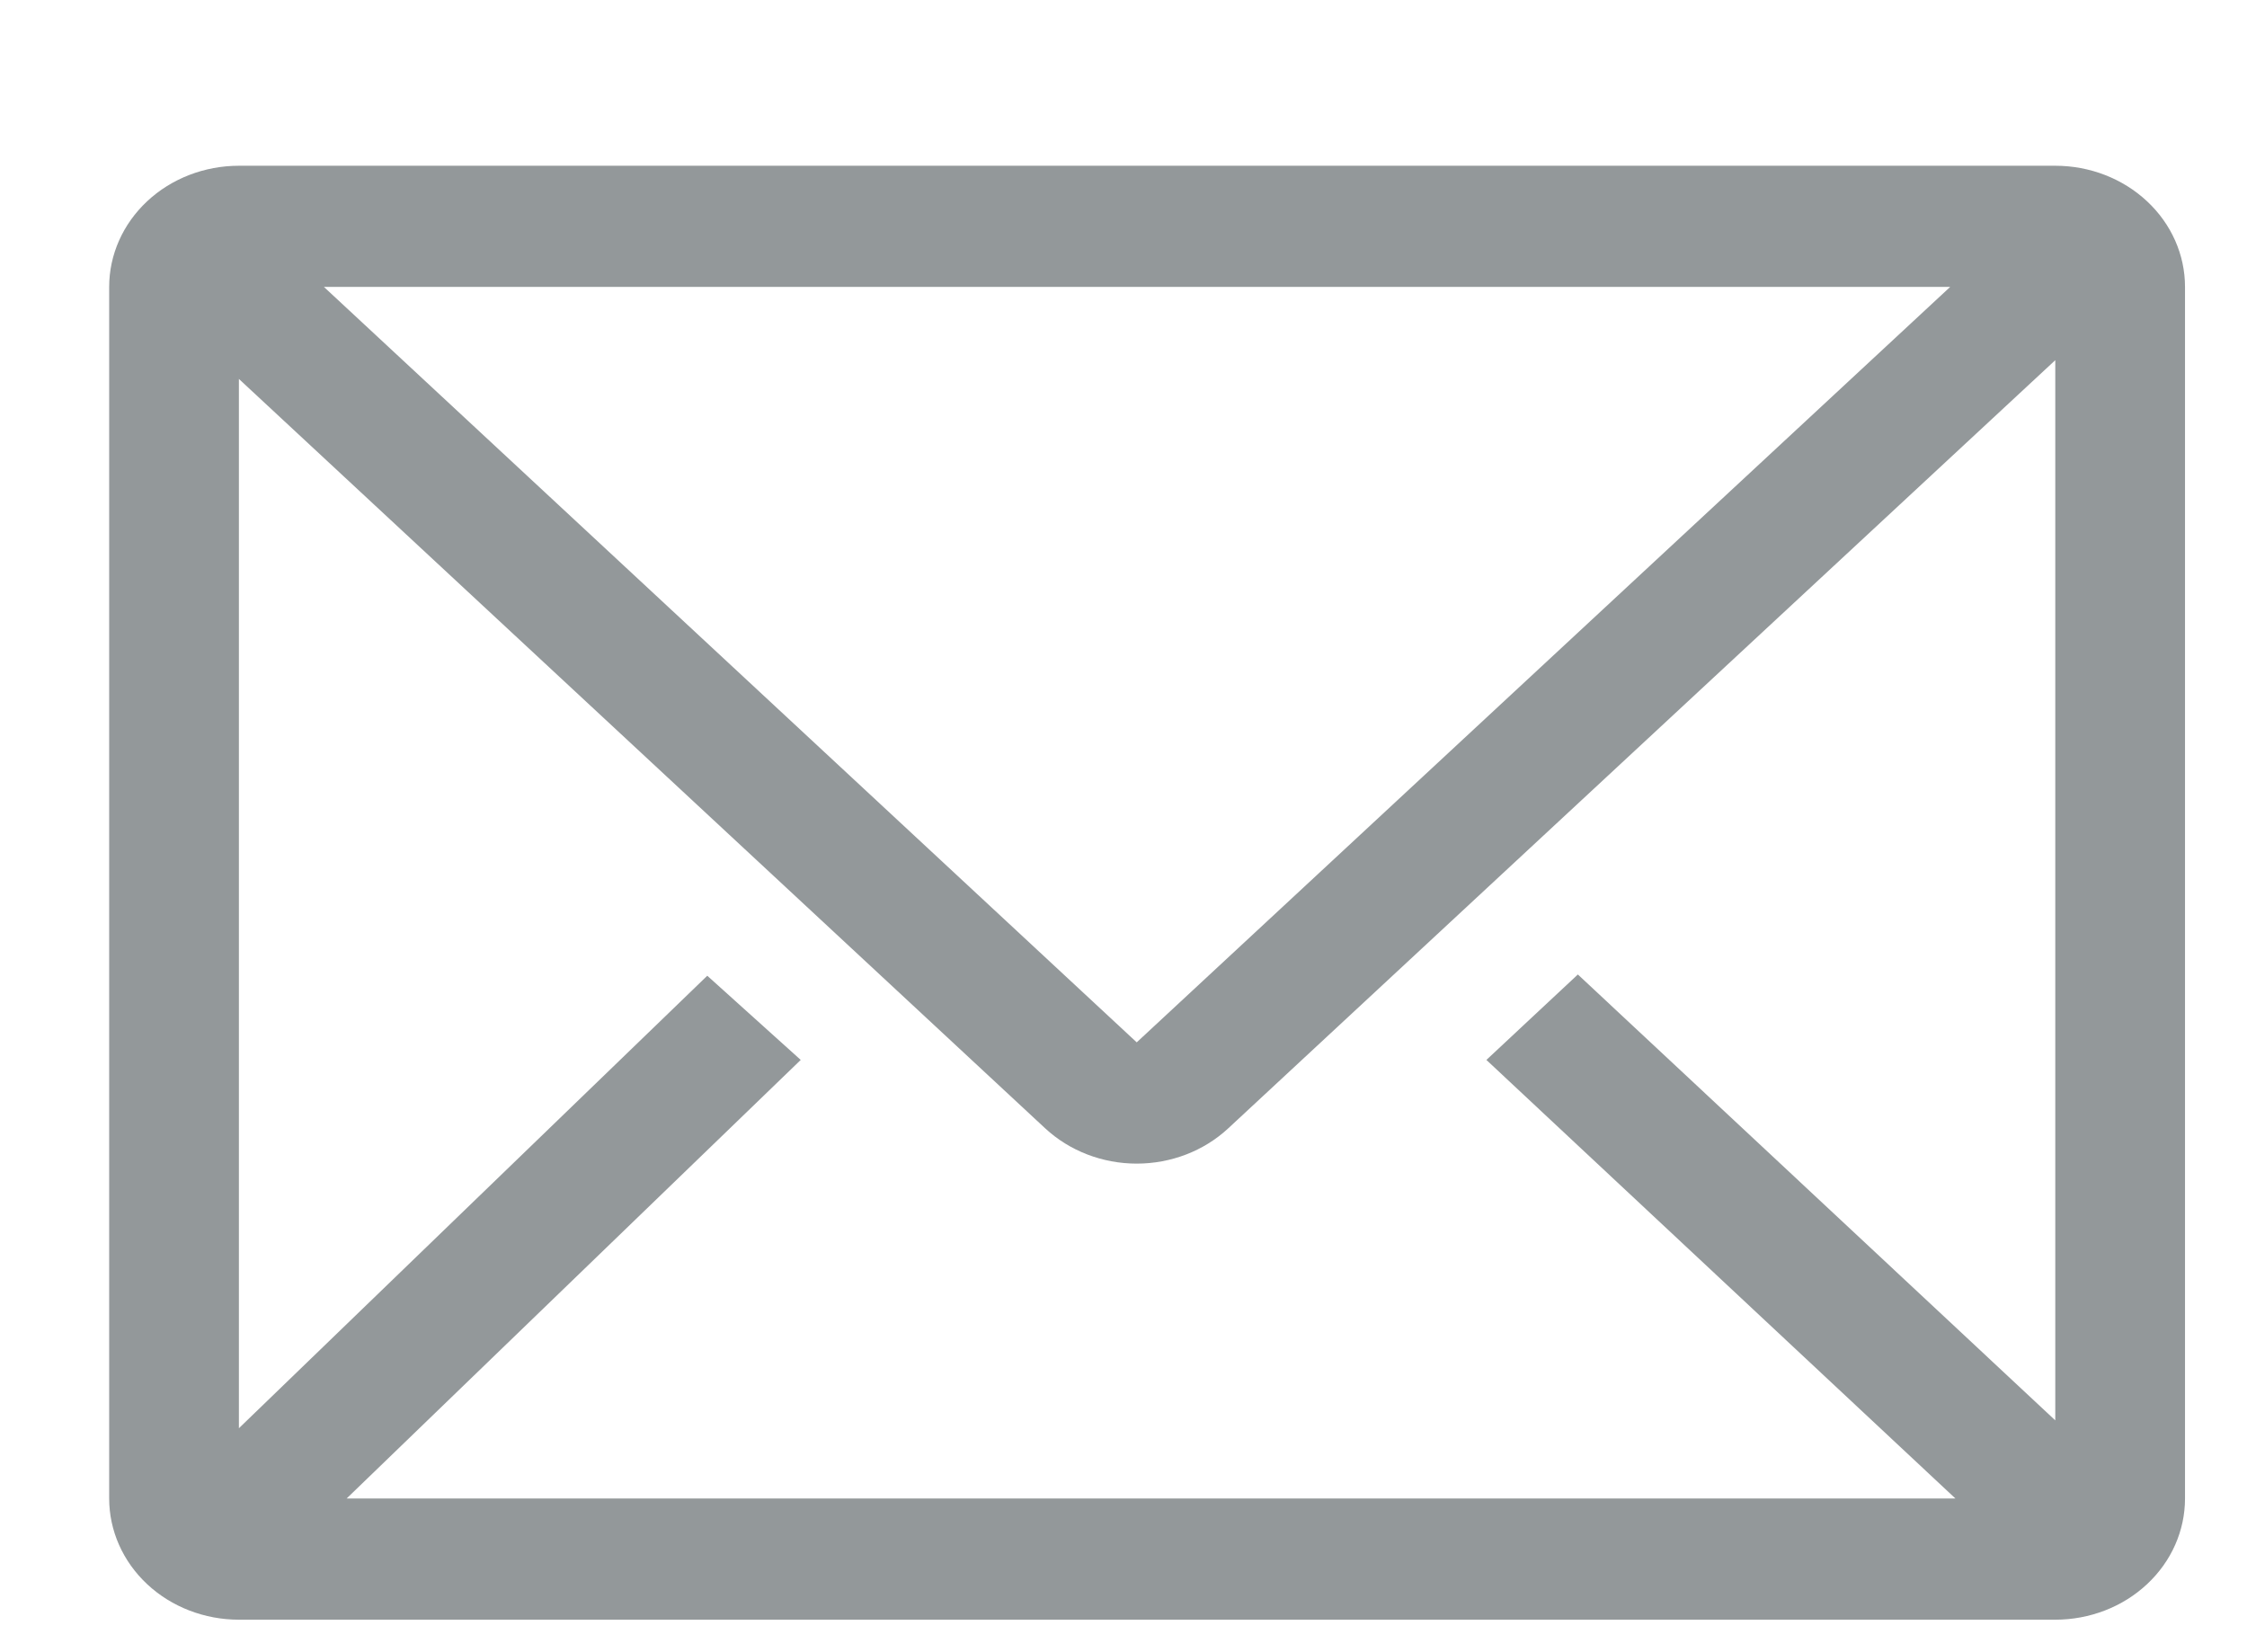 <svg width="34" height="25" viewBox="0 0 34 25" fill="none" xmlns="http://www.w3.org/2000/svg">
<path d="M31.099 2.508H3.615C3.095 2.508 2.595 2.701 2.227 3.045C1.859 3.389 1.652 3.855 1.652 4.341V22.674C1.652 23.161 1.859 23.627 2.227 23.971C2.595 24.315 3.095 24.508 3.615 24.508H31.099C31.62 24.508 32.119 24.315 32.487 23.971C32.856 23.627 33.062 23.161 33.062 22.674V4.341C33.062 3.855 32.856 3.389 32.487 3.045C32.119 2.701 31.62 2.508 31.099 2.508ZM29.588 22.674H5.245L12.116 16.038L10.702 14.764L3.615 21.611V5.734L15.816 17.074C16.184 17.415 16.682 17.607 17.2 17.607C17.719 17.607 18.217 17.415 18.584 17.074L31.099 5.45V21.492L23.875 14.745L22.491 16.038L29.588 22.674ZM4.901 4.341H29.509L17.2 15.772L4.901 4.341Z" fill="#93989A"/>
</svg>
